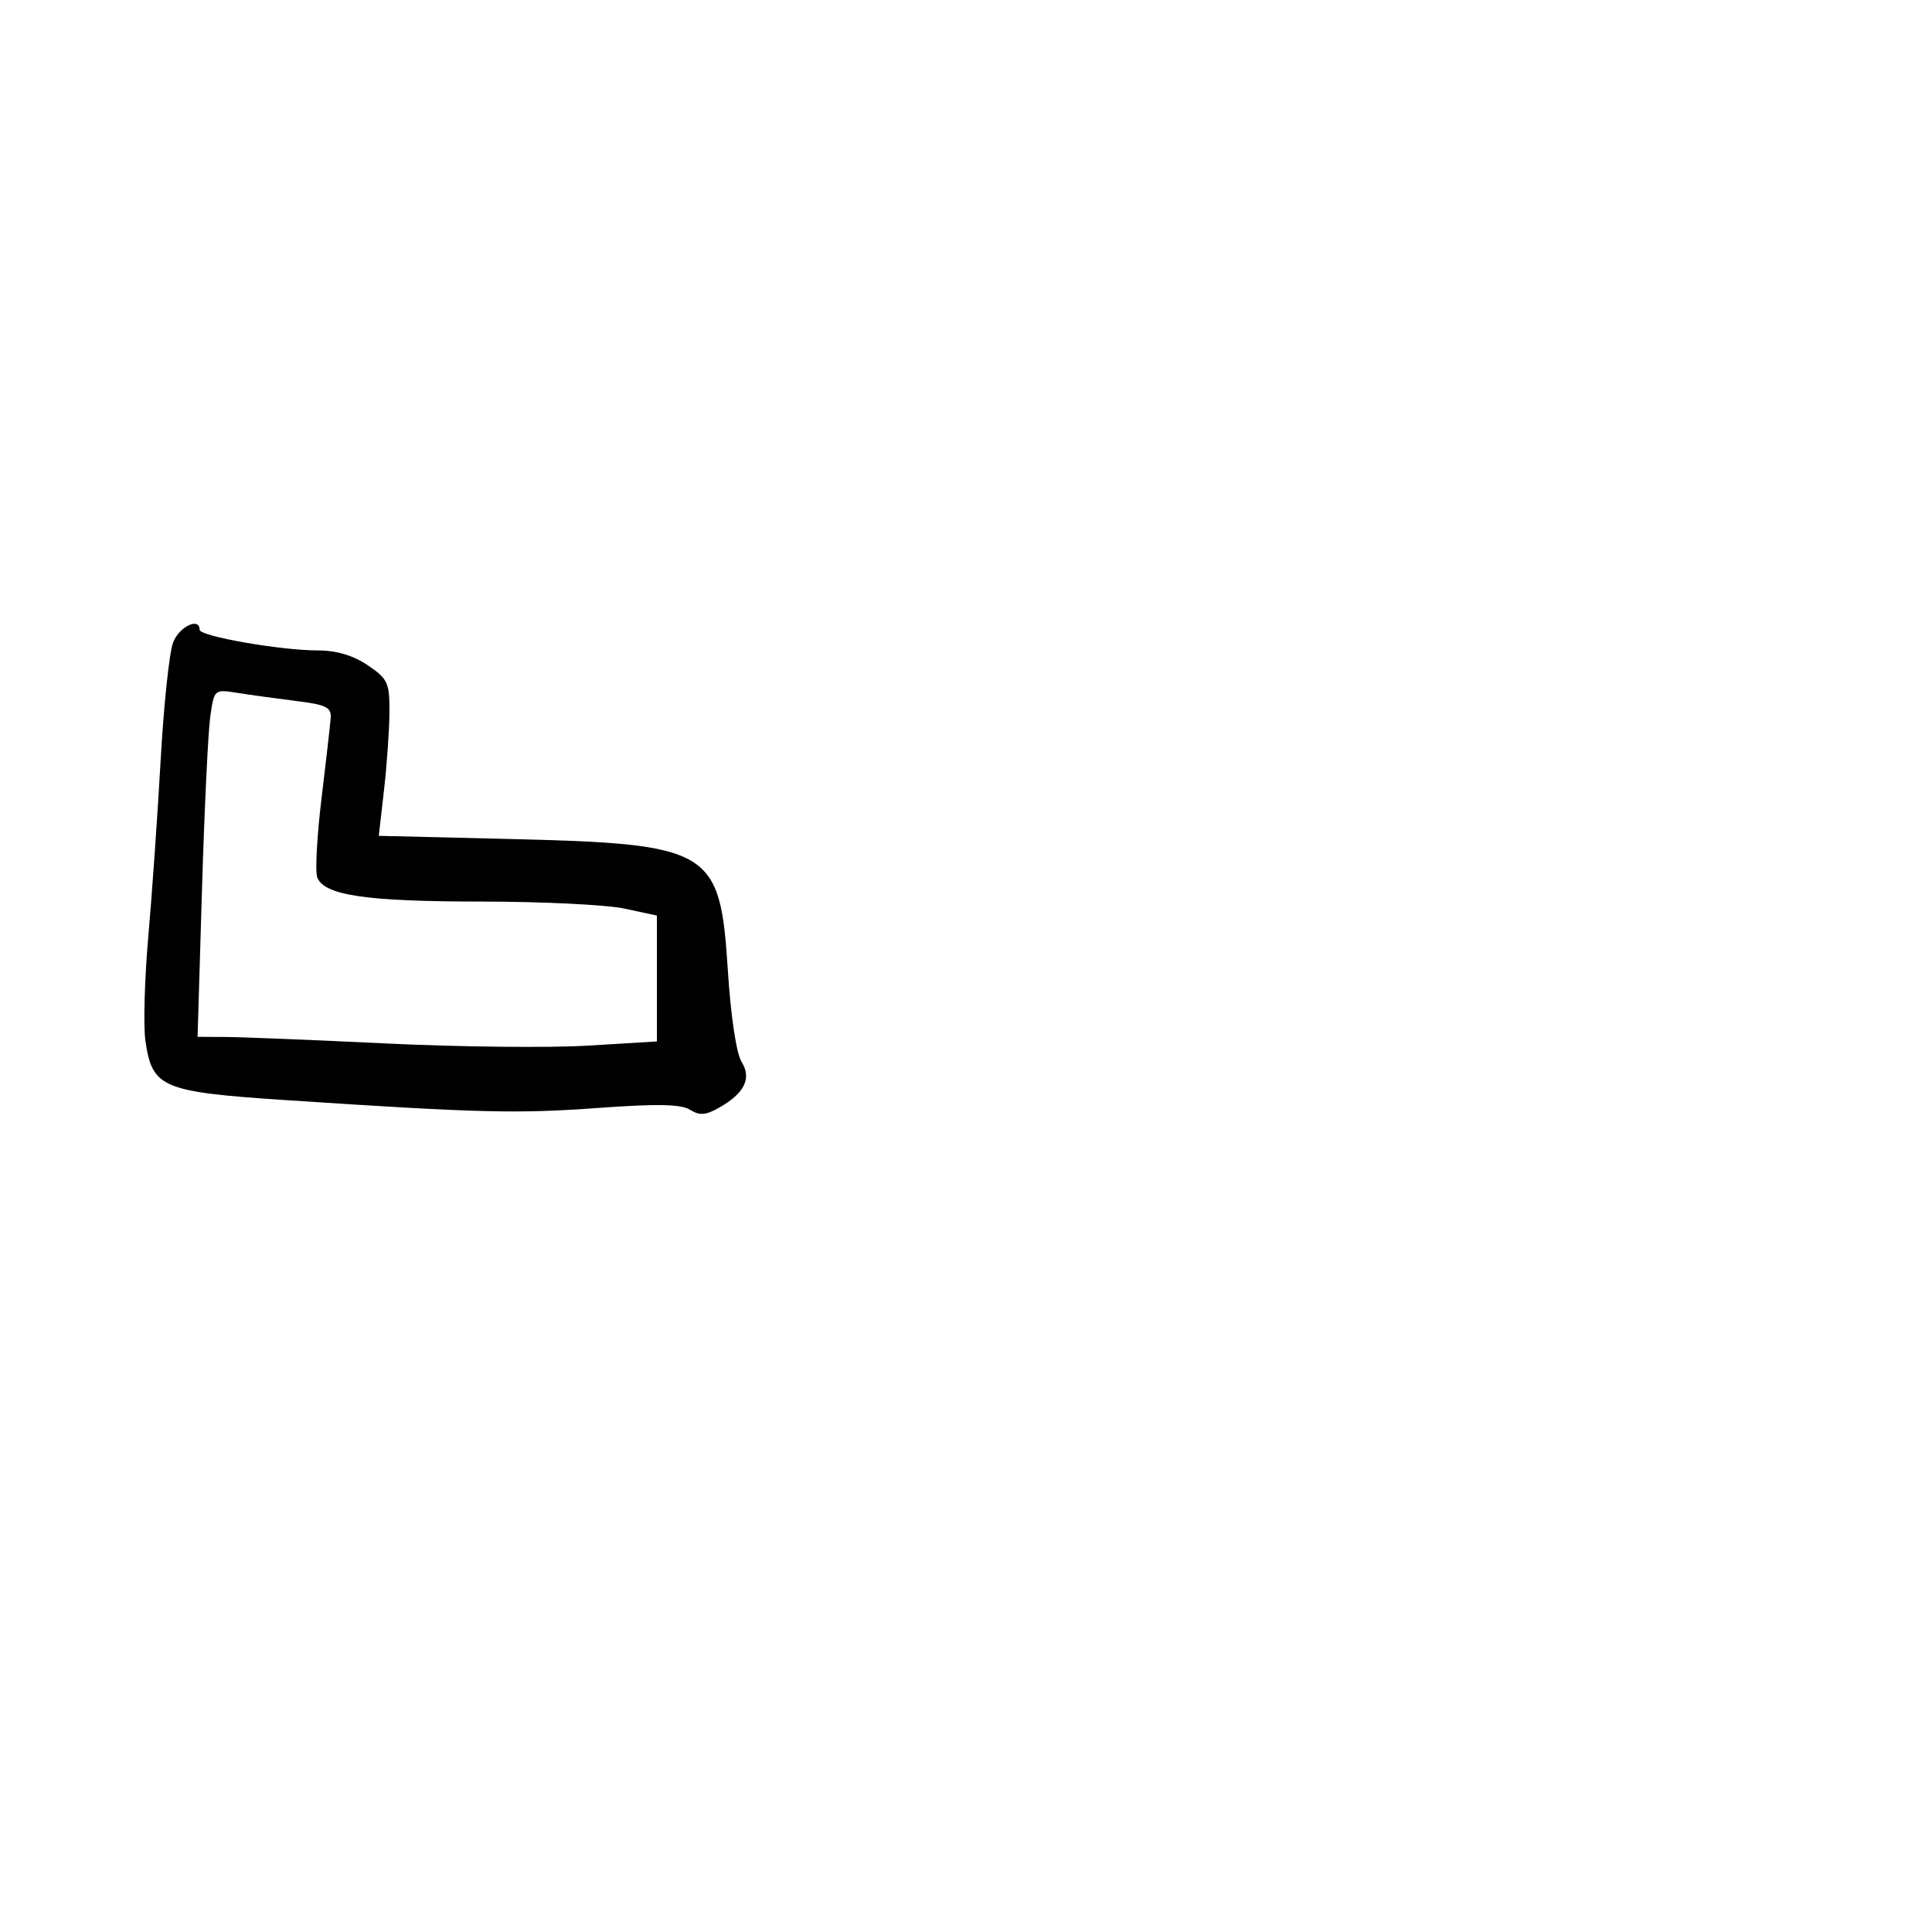 <svg xmlns="http://www.w3.org/2000/svg" width="300" height="300" viewBox="0 0 300 300" version="1.1">
	<path d="M 26.883 99.750 C 26.296 101.263, 25.425 109.475, 24.948 118 C 24.470 126.525, 23.604 138.900, 23.023 145.500 C 22.442 152.100, 22.245 159.377, 22.585 161.671 C 23.662 168.932, 25.142 169.551, 44.500 170.833 C 74.396 172.813, 80.248 172.960, 92.876 172.041 C 102.008 171.376, 105.746 171.449, 107.138 172.318 C 108.627 173.248, 109.581 173.181, 111.664 171.998 C 115.642 169.739, 116.757 167.442, 115.135 164.845 C 114.344 163.578, 113.470 157.749, 113.024 150.756 C 111.812 131.778, 110.567 131.036, 78.659 130.266 L 58.818 129.788 59.633 122.644 C 60.081 118.715, 60.459 113.272, 60.474 110.549 C 60.498 106.023, 60.208 105.399, 57.102 103.299 C 54.853 101.777, 52.240 101, 49.371 101 C 43.610 101, 31 98.801, 31 97.796 C 31 95.790, 27.837 97.291, 26.883 99.750 M 32.652 111.259 C 32.316 113.592, 31.736 125.737, 31.361 138.250 L 30.681 161 35.090 161.022 C 37.516 161.034, 48.725 161.488, 60 162.031 C 71.275 162.574, 85.338 162.725, 91.250 162.367 L 102 161.715 102 151.941 L 102 142.166 96.951 141.083 C 94.174 140.487, 84.161 139.997, 74.701 139.994 C 56.853 139.989, 50.331 139.027, 49.264 136.245 C 48.920 135.348, 49.214 129.864, 49.917 124.057 C 50.621 118.251, 51.265 112.607, 51.348 111.516 C 51.477 109.833, 50.666 109.428, 46 108.849 C 42.975 108.474, 38.871 107.908, 36.880 107.592 C 33.268 107.019, 33.260 107.026, 32.652 111.259" stroke="none" fill="black" fill-rule="evenodd"/>
</svg>